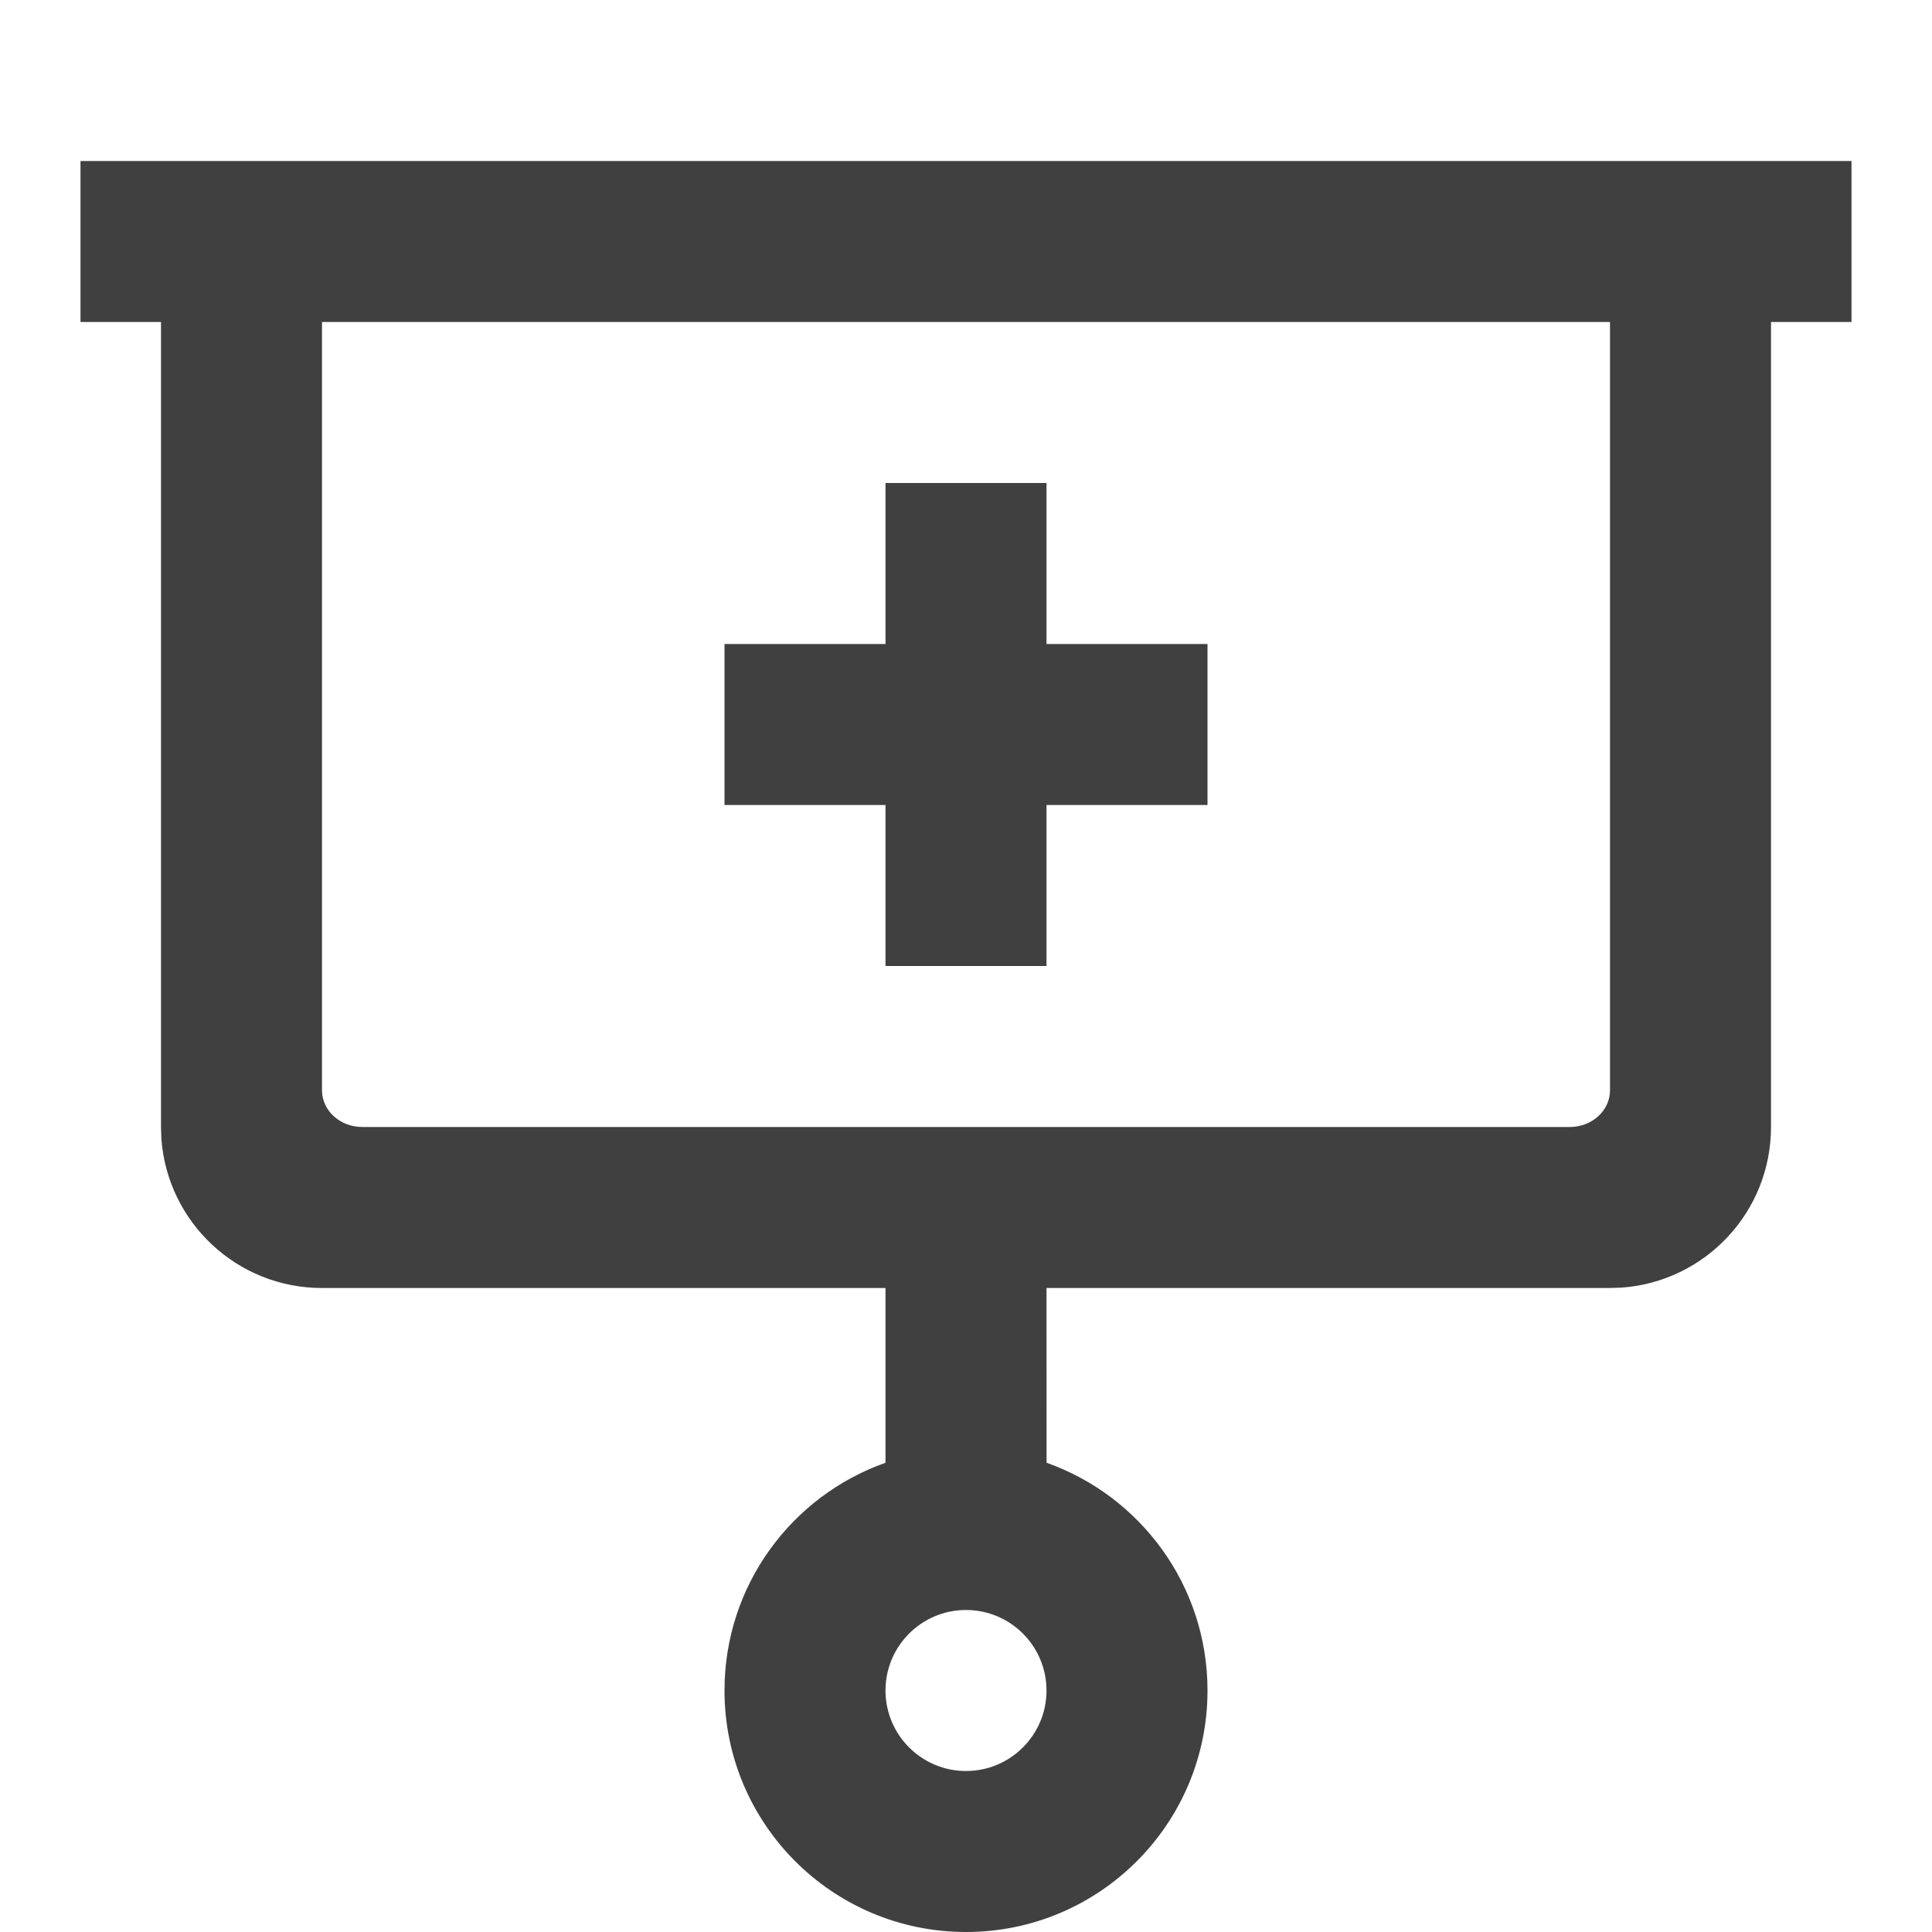 <?xml version="1.0" encoding="UTF-8"?>
<svg width="24px" height="24px" viewBox="0 0 24 24" version="1.1" xmlns="http://www.w3.org/2000/svg" xmlns:xlink="http://www.w3.org/1999/xlink">
    <!-- Generator: sketchtool 63.1 (101010) - https://sketch.com -->
    <title>icon/story_add</title>
    <desc>Created with sketchtool.</desc>
    <g id="Icons" stroke="none" stroke-width="1" fill="none" fill-rule="evenodd">
        <g id="icon/story_add" fill="#404040">
            <path d="M23,2 L23,4 L22,4 L22,14 C22,15.055 21.185,15.918 20.149,15.995 L20,16 L13,16 L13.001,18.171 C14.166,18.583 15,19.694 15,21 C15,22.657 13.657,24 12,24 C10.343,24 9,22.657 9,21 C9,19.694 9.835,18.582 11,18.171 L11,16 L4,16 C2.945,16 2.082,15.185 2.005,14.149 L2,14 L2,4 L1,4 L1,2 L23,2 Z M12,20 C11.448,20 11,20.448 11,21 C11,21.552 11.448,22 12,22 C12.552,22 13,21.552 13,21 C13,20.448 12.552,20 12,20 Z M20,4 L4,4 L4,13.545 C4,13.796 4.224,14 4.5,14 L4.5,14 L19.5,14 C19.776,14 20,13.796 20,13.545 L20,13.545 L20,4 Z M11,6 L11,8 L9,8 L9,10 L11,10 L11,12 L13,12 L13,10 L15,10 L15,8 L13,8 L13,6 L11,6 Z" id="StoryAdd"></path>
        </g>
    </g>
</svg>